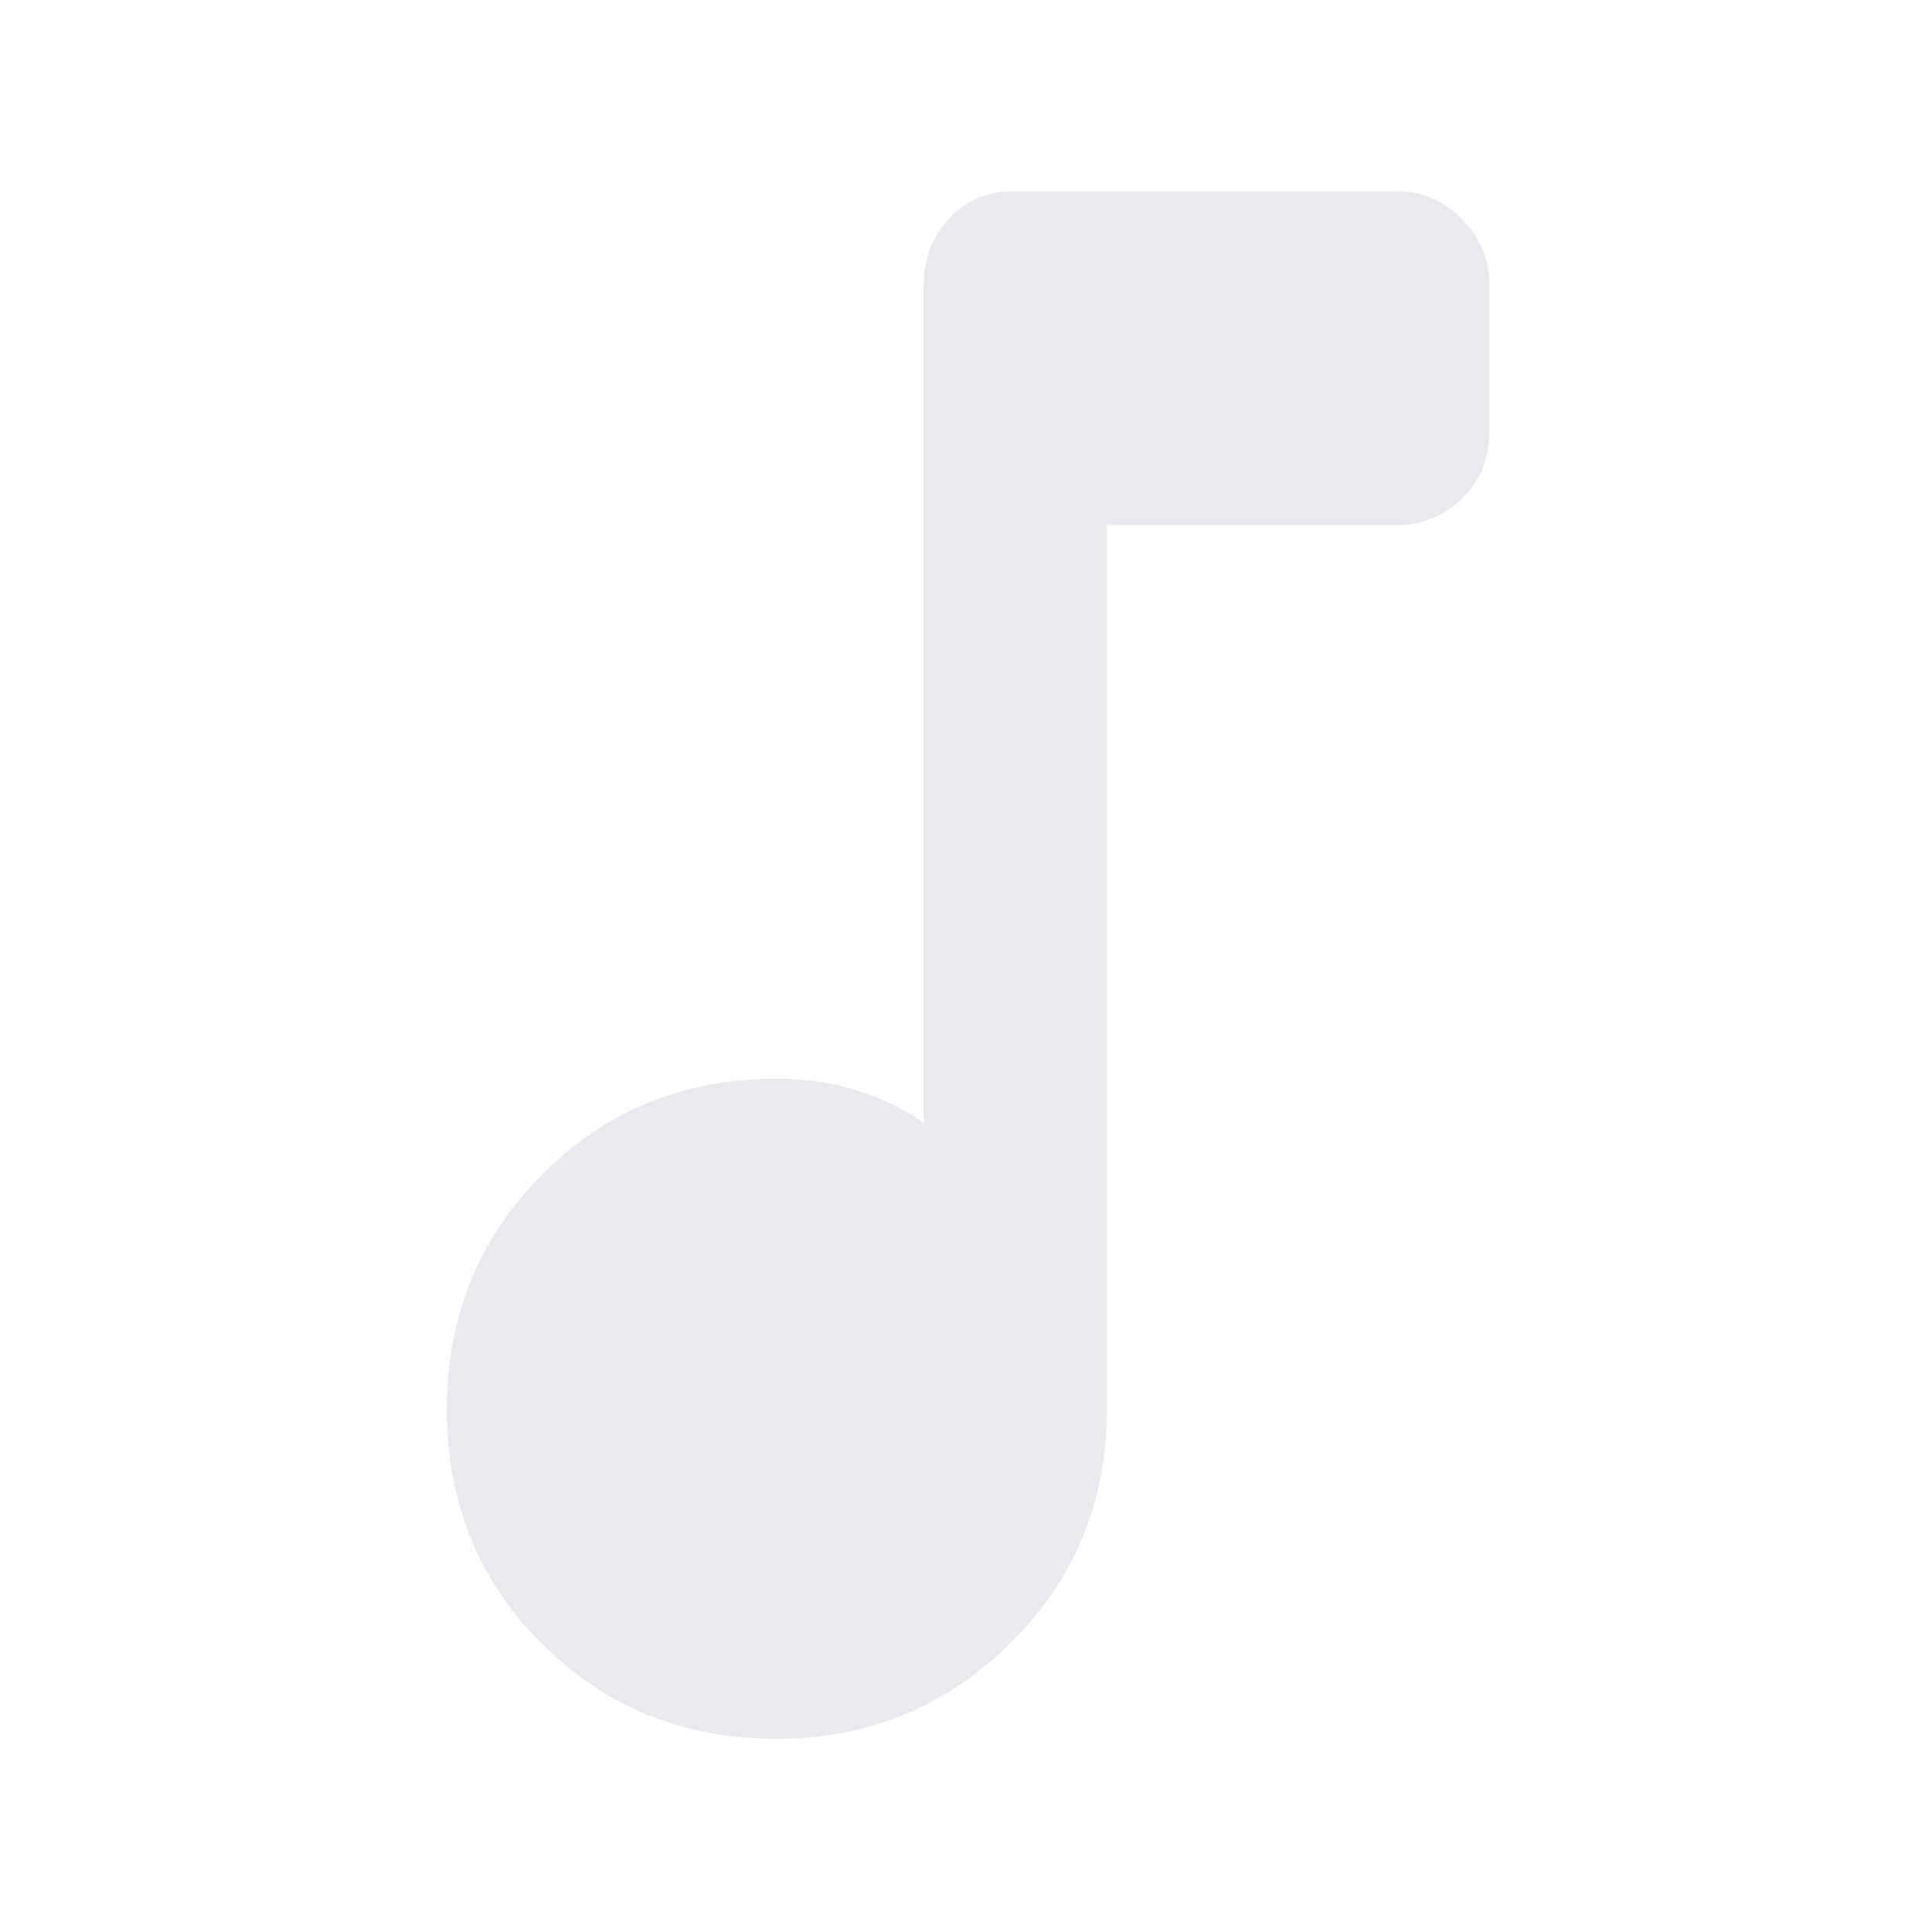<svg xmlns="http://www.w3.org/2000/svg" height="48px" viewBox="0 -960 960 960" width="48px" fill="#e8eaed"><path d="M386-96q-69.52 0-116.76-47.24Q222-190.48 222-259.5q0-69.02 47.24-116.76Q316.48-424 386-424q21.85 0 40.43 6Q445-412 459-402v-417q0-18.47 12.5-32.24Q484-865 504-865h190q18.6 0 32.3 13.76Q740-837.47 740-819v74q0 19.6-13.7 32.8Q712.6-699 694-699H550v439q0 69.52-48.24 116.76Q453.51-96 386-96Z"/></svg>